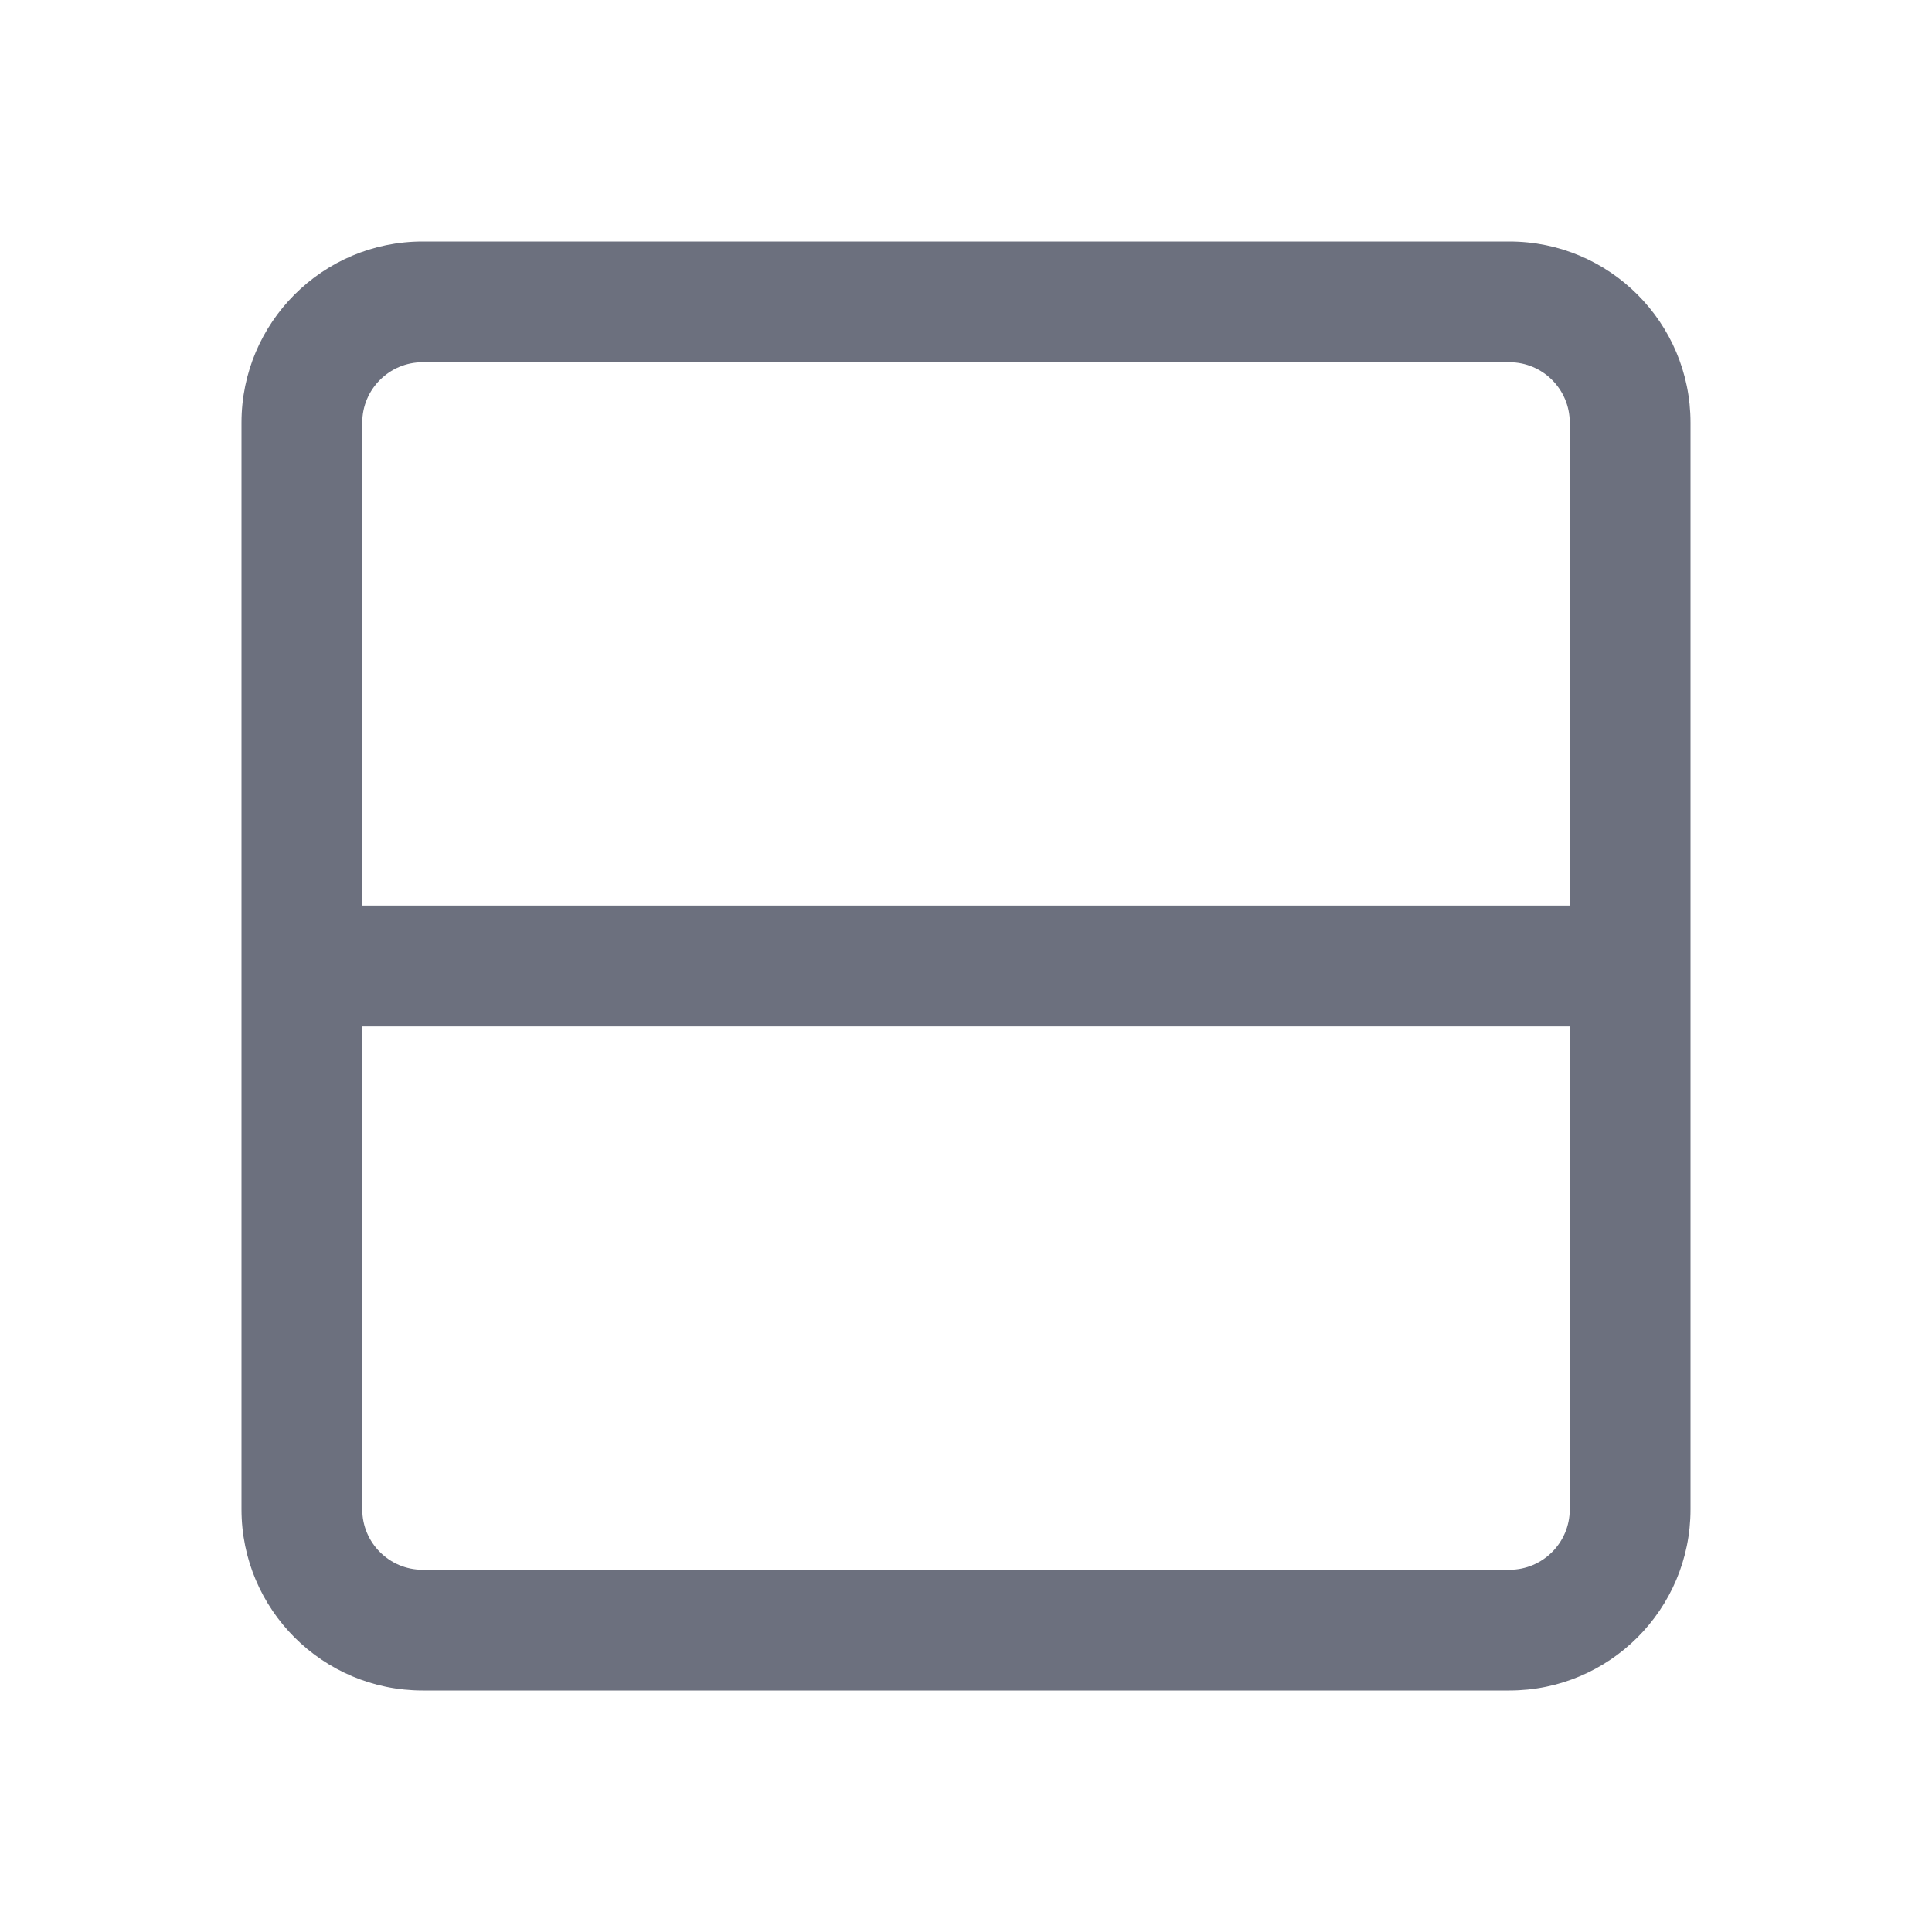 <!-- Copyright 2000-2022 JetBrains s.r.o. and contributors. Use of this source code is governed by the Apache 2.0 license. -->
<svg width="16" height="16" viewBox="0 0 16 16" fill="none" xmlns="http://www.w3.org/2000/svg">
<path fill-rule="evenodd" clip-rule="evenodd" d="M3.5 2C2.672 2 2 2.672 2 3.5V7.5V8.5V12.5C2 13.328 2.672 14 3.5 14H12.5C13.328 14 14 13.328 14 12.5V8.5V7.5V3.5C14 2.672 13.328 2 12.5 2H3.5ZM13 7.5V3.5C13 3.224 12.776 3 12.5 3H3.5C3.224 3 3 3.224 3 3.5V7.5L13 7.5ZM3 8.5V12.5C3 12.776 3.224 13 3.5 13H12.5C12.776 13 13 12.776 13 12.5V8.5L3 8.5Z" fill="#6C707E"/>
</svg>
